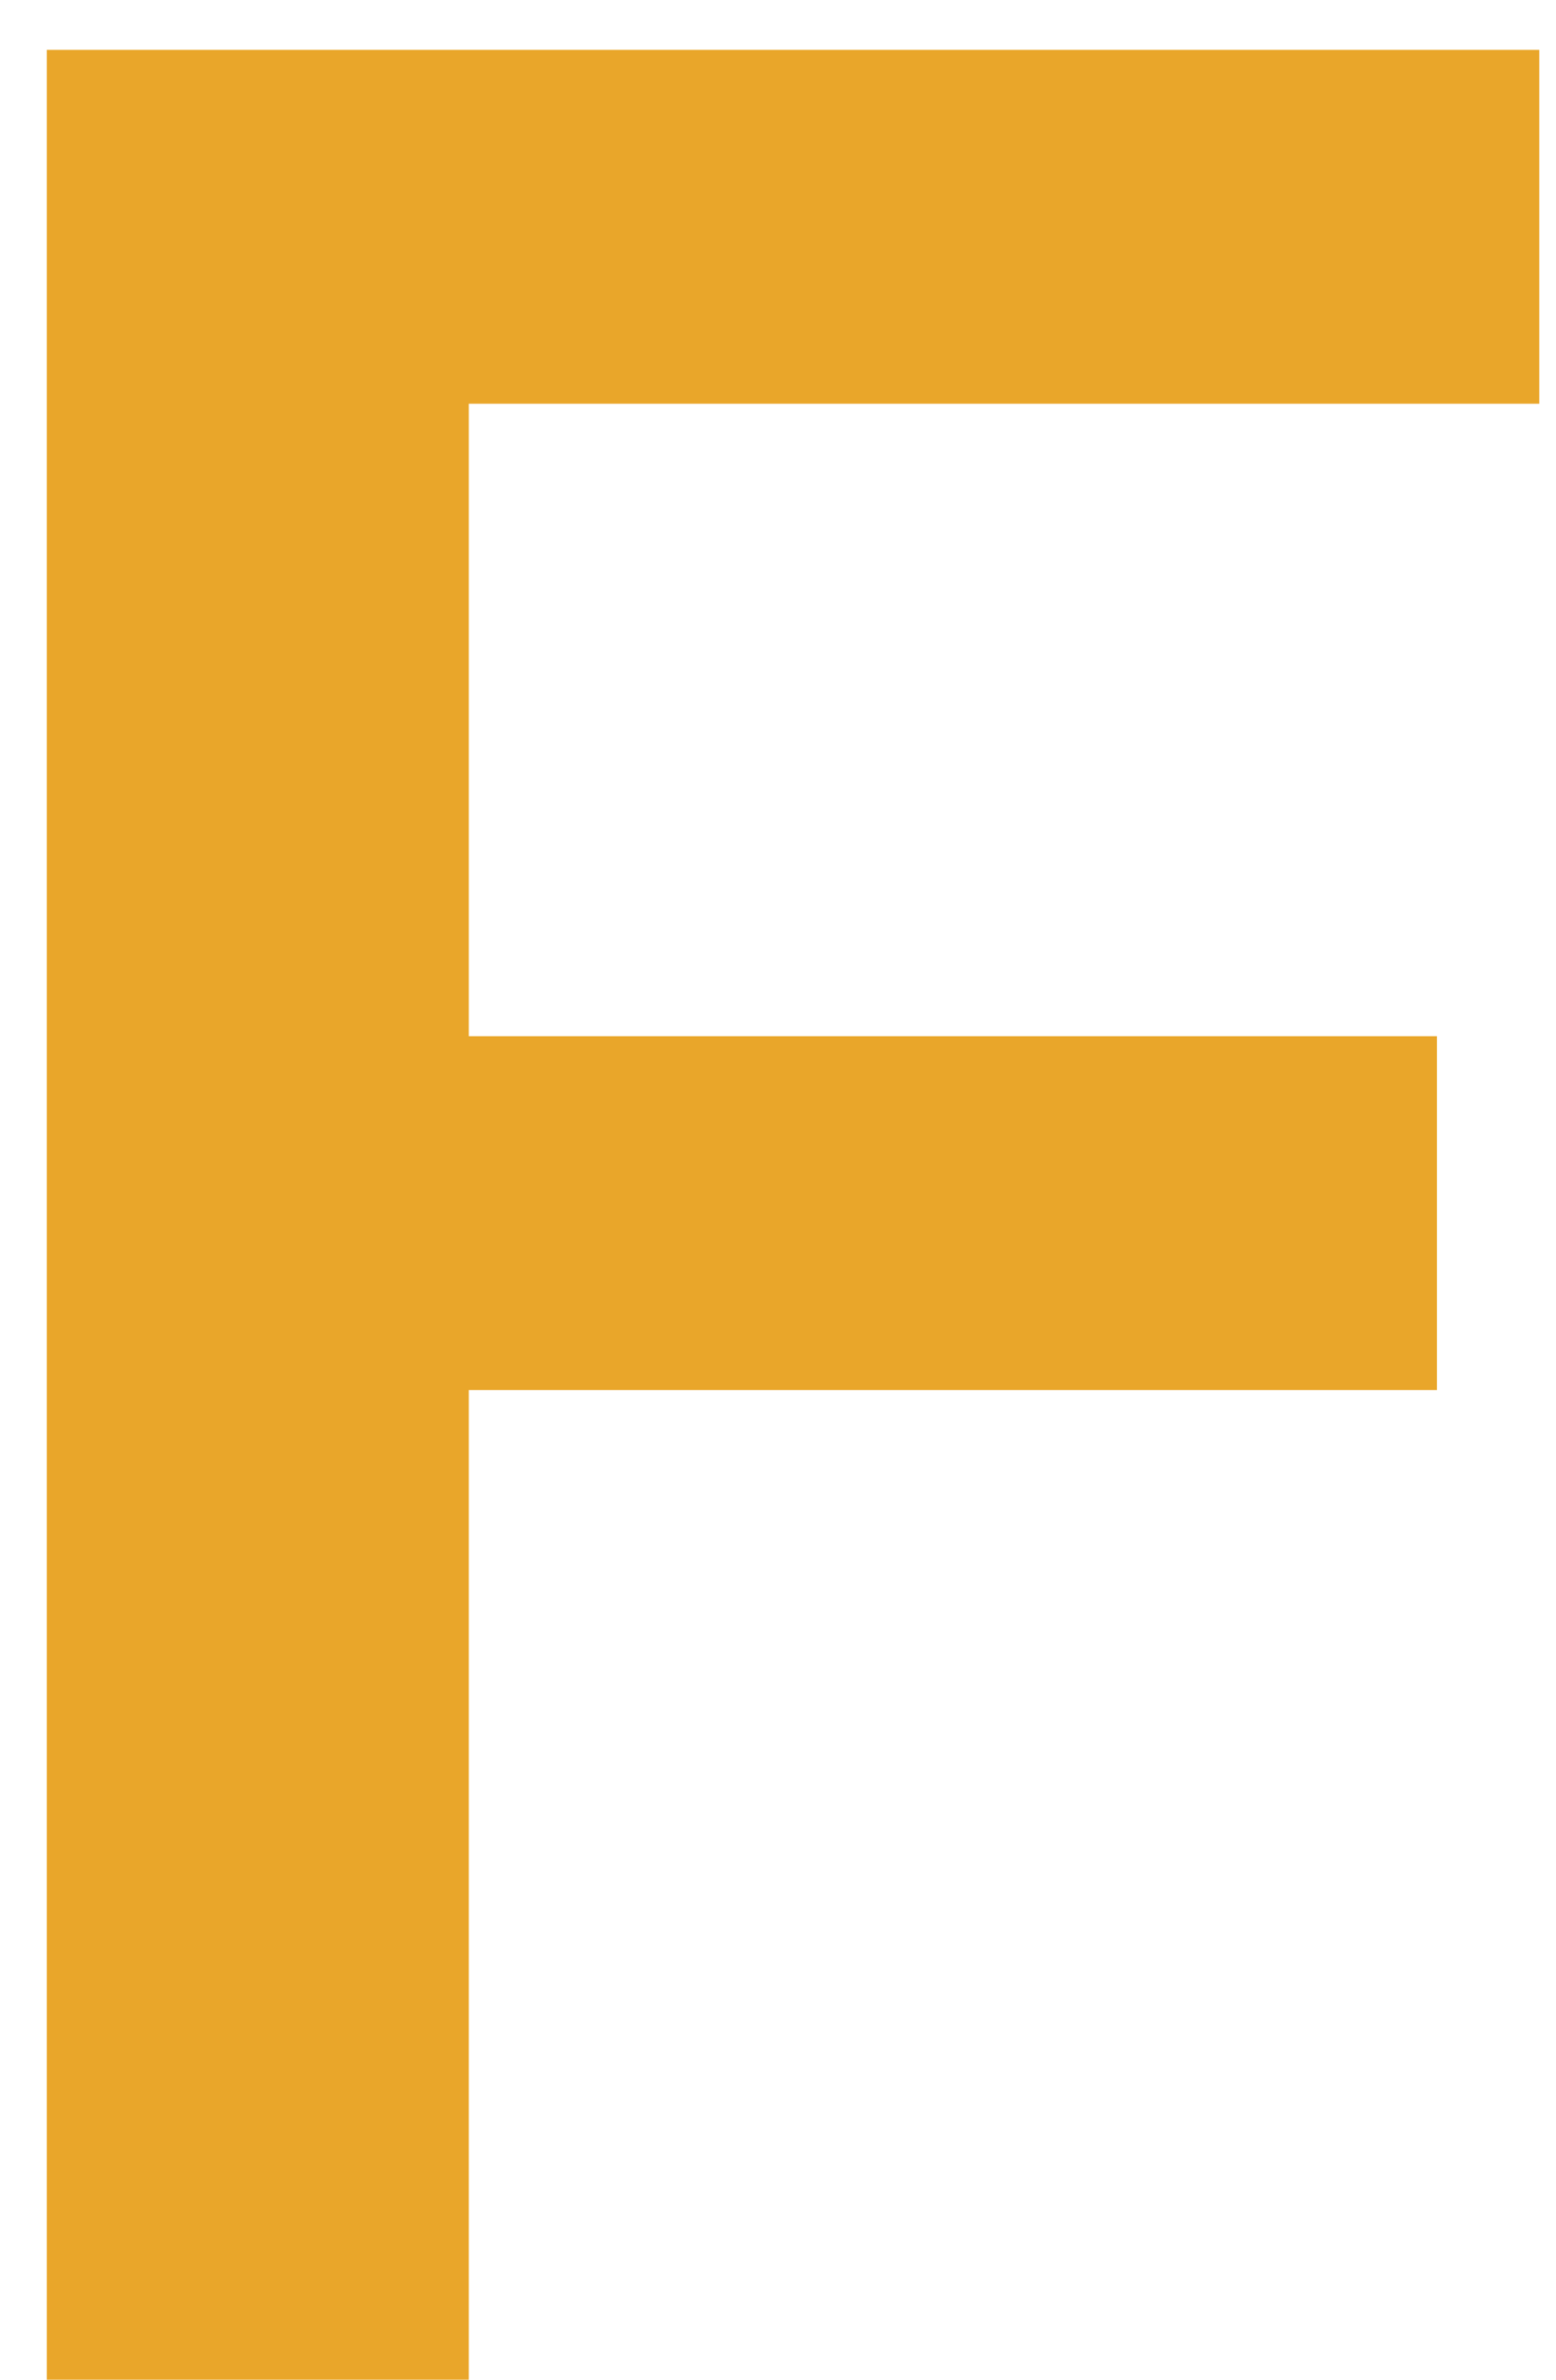 <svg width="17" height="26" viewBox="0 0 17 26" fill="none" xmlns="http://www.w3.org/2000/svg">
<path d="M0.511 26V0.545H16.817V4.411H5.122V11.321H15.699V15.187H5.122V26H0.511Z" fill="#E9A62A"/>
</svg>

